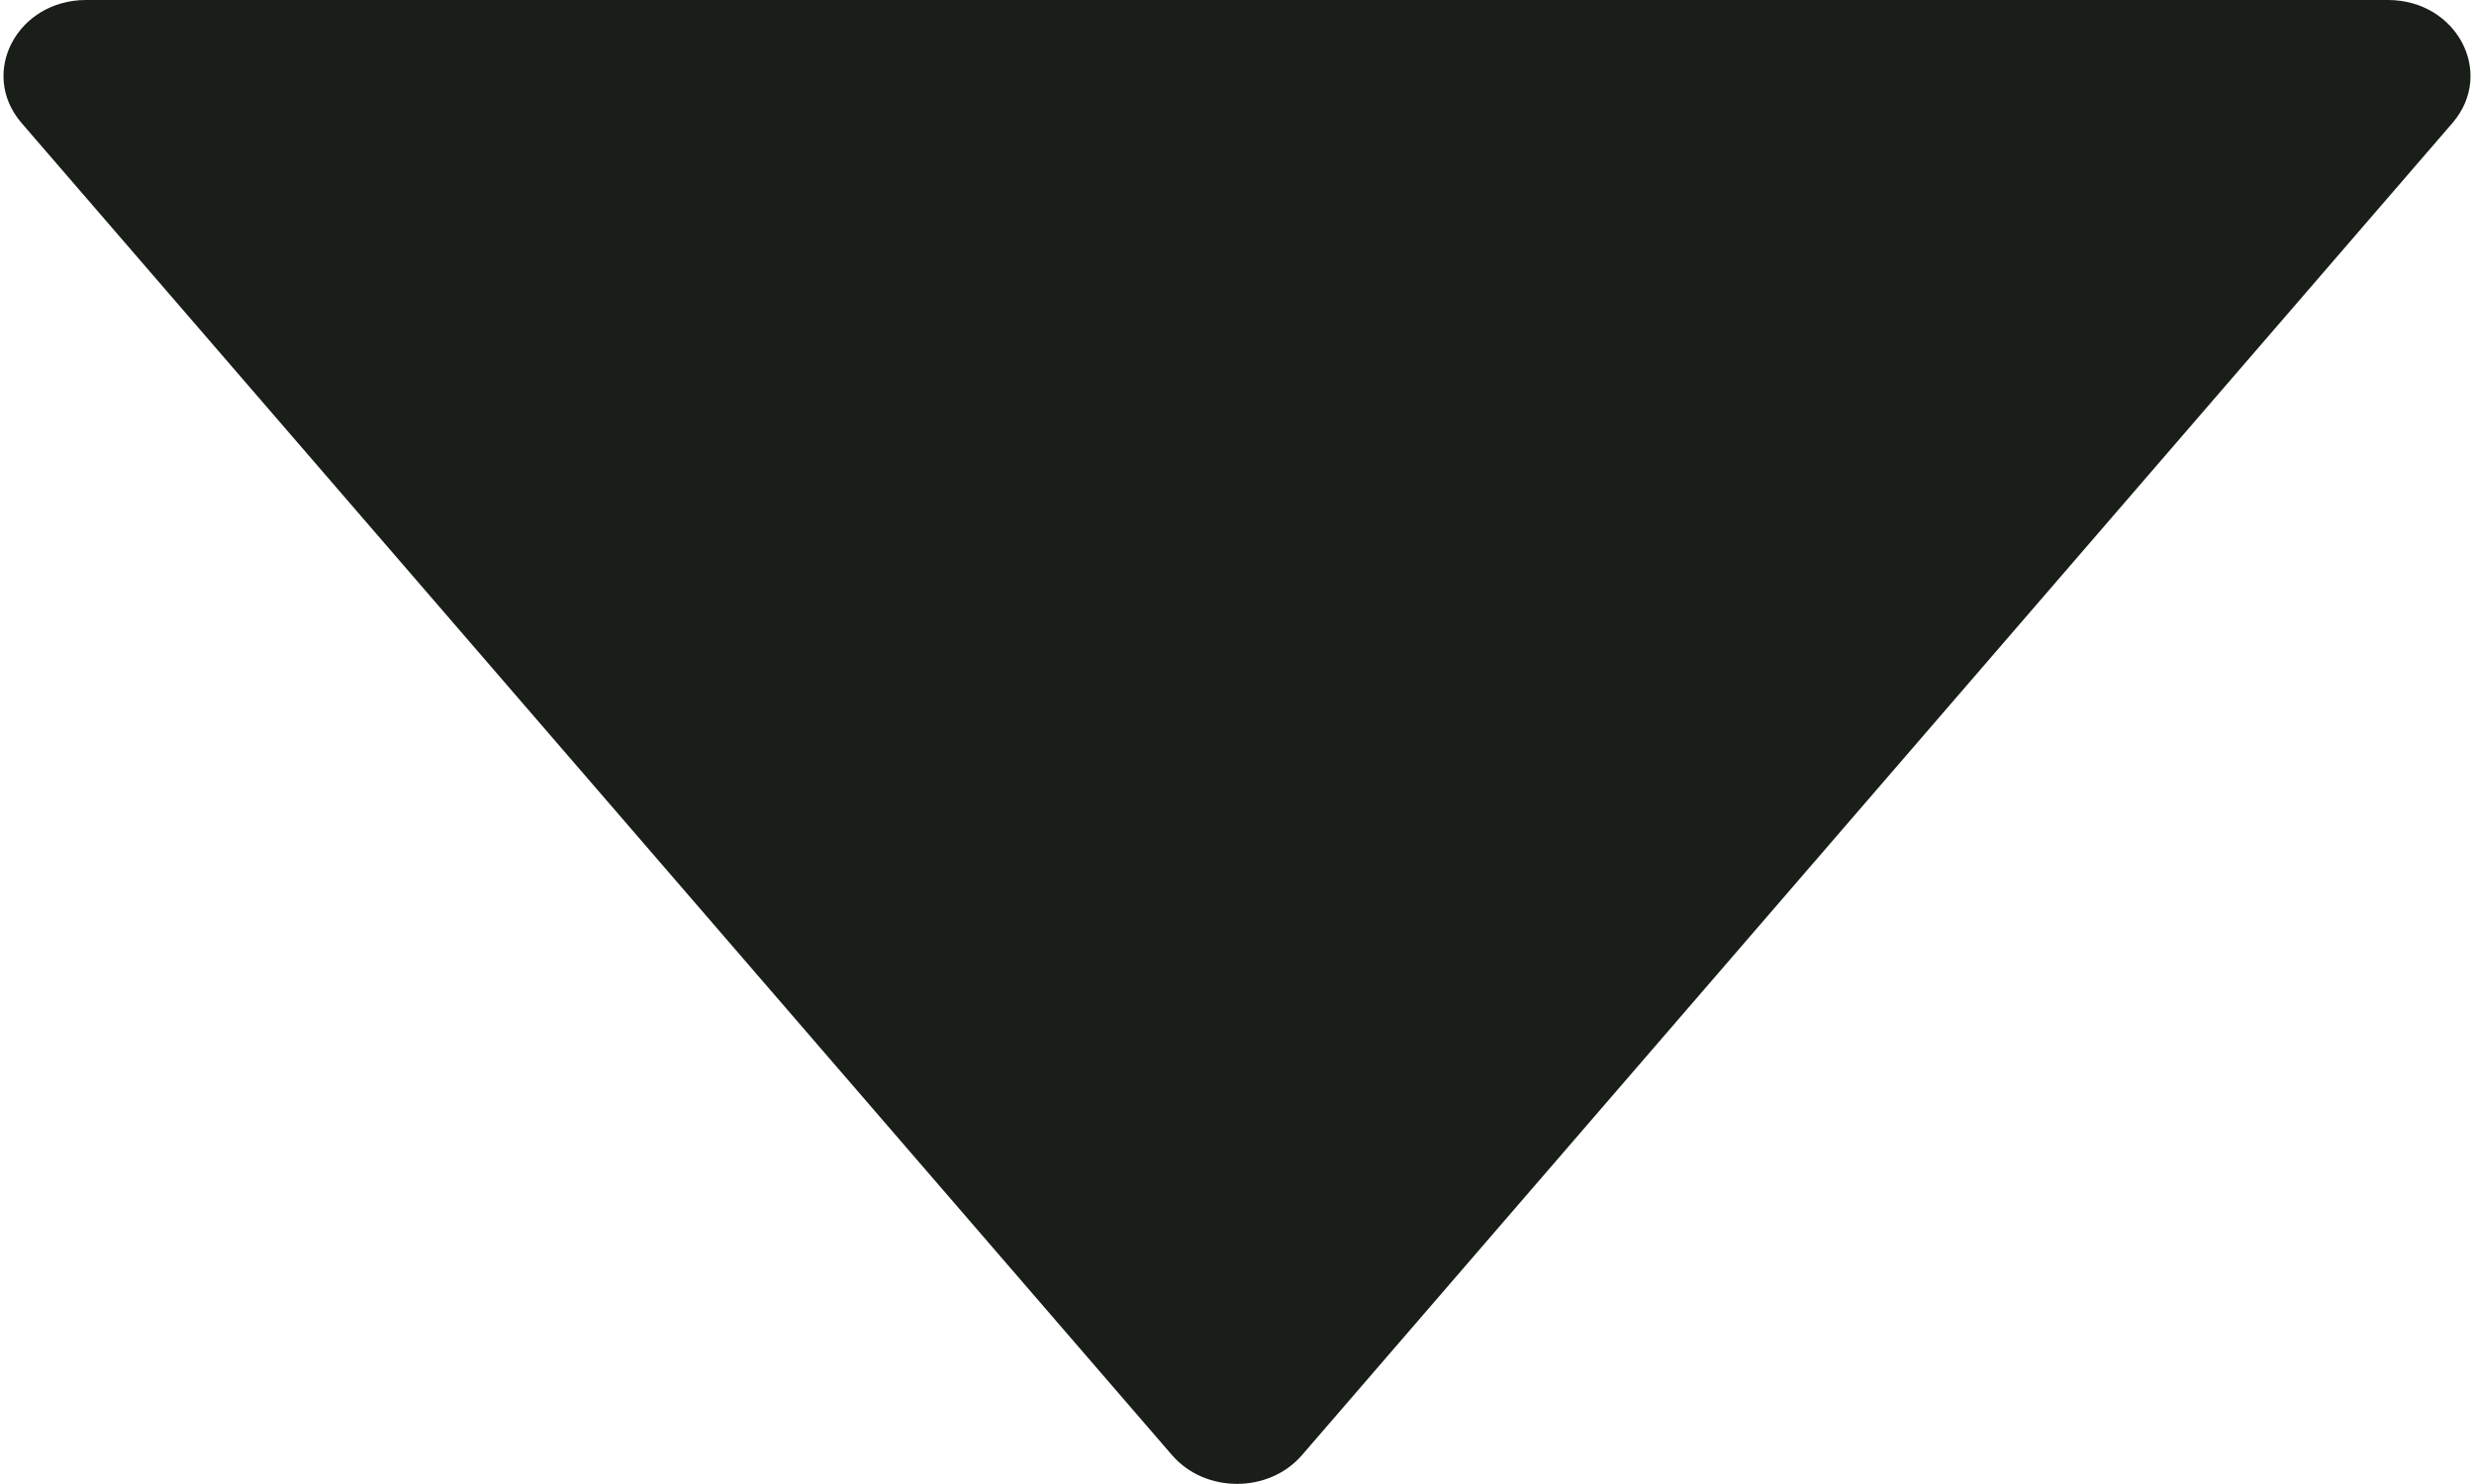 <svg width="5" height="3" viewBox="0 0 5 3" fill="none" xmlns="http://www.w3.org/2000/svg">
<g clip-path="url(#clip0_1_1332)">
<path d="M4.826 0H0.174C0.035 0 -0.043 0.147 0.043 0.248L2.369 2.942C2.436 3.019 2.564 3.019 2.631 2.942L4.957 0.248C5.043 0.147 4.965 0 4.826 0Z" fill="#191E19"/>
</g>
<defs>
<clipPath id="clip0_1_1332">
<rect width="5" height="3" fill="white"/>
</clipPath>
</defs>
</svg>
